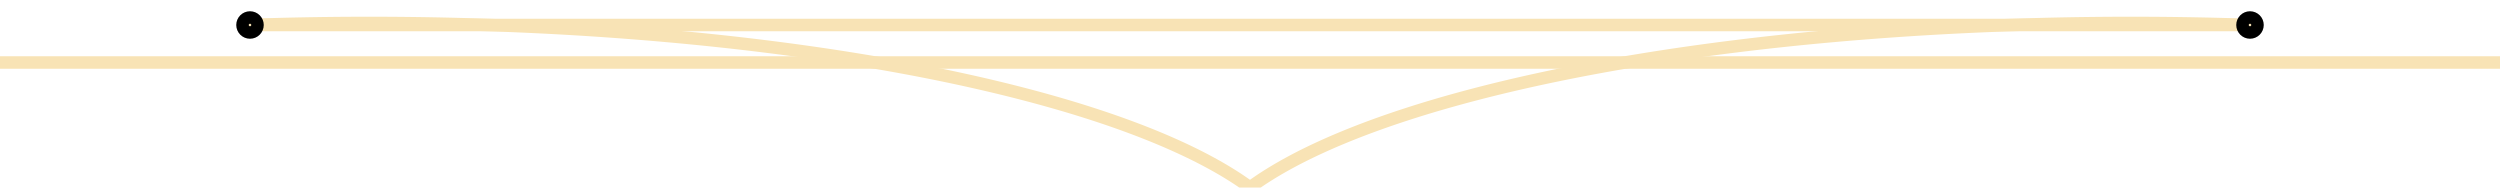 <svg viewBox="0 0 400 30" xmlns="http://www.w3.org/2000/svg" style="--part-decoration-color: #f8e3b5" stroke="#f8e3b5" stroke-width="2">
	<path d="M 40 4 H 360" />
	<path d="M 0 10 H 400" />
    
	<path d="M 40 4 A 150 40 0 0 1 200 30 A 150 40 0 0 1 360 4" fill="none"/>
    <circle cx="40" cy="4" r="1.2" fill="#f8e3b5" stroke="0"/>
    <circle cx="360" cy="4" r="1.2" fill="#f8e3b5" stroke="0"/>
</svg>